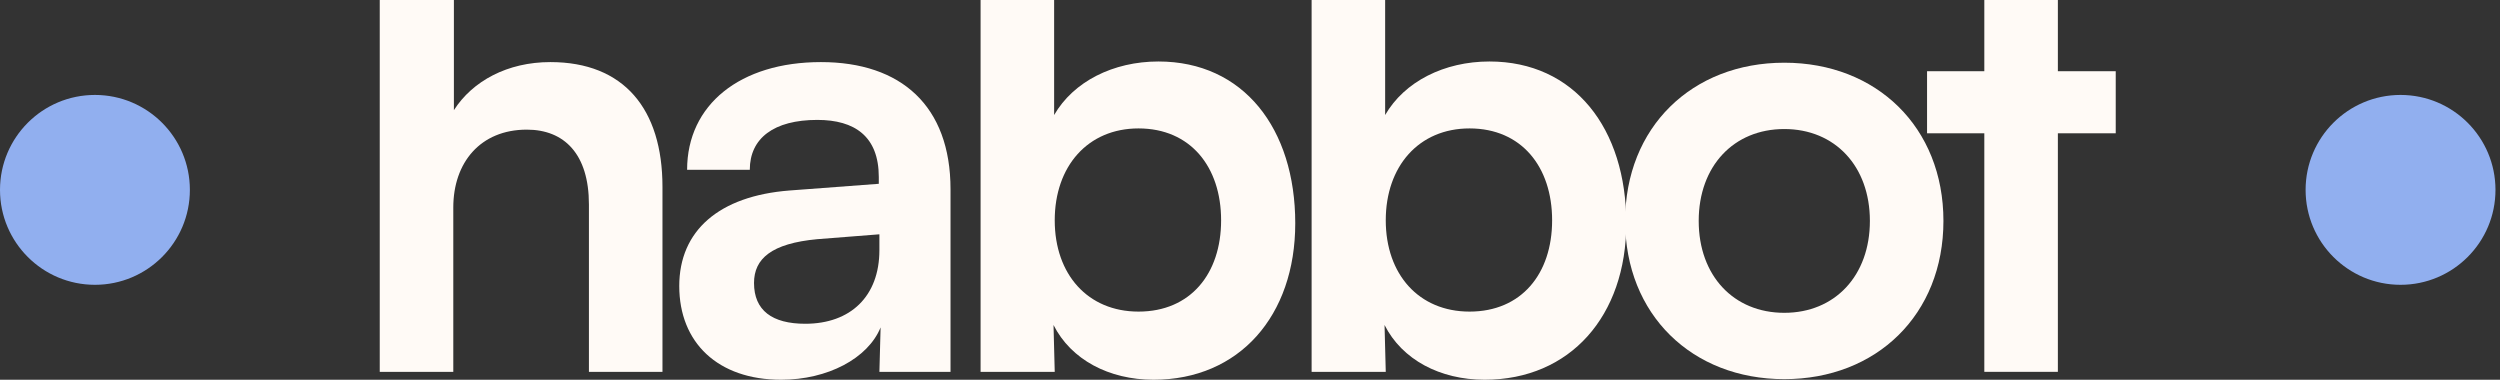 <svg width="158" height="24" viewBox="0 0 158 24" fill="none" xmlns="http://www.w3.org/2000/svg">
<rect x="0" y="0" width="158" height="24" fill="#333333" stroke="none"/>
<circle cx="6" cy="12" r="6" fill="#91AFEF"/>
<path d="M28.648 23.5V13.116C28.648 10.27 30.362 8.193 33.296 8.193C35.658 8.193 37.22 9.732 37.22 12.924V23.5H41.868V11.808C41.868 6.886 39.429 3.924 34.782 3.924C32.077 3.924 29.867 5.116 28.686 6.963V0H24V23.5H28.648Z" fill="#FFFAF6"/>
<path d="M49.368 24C52.301 24 54.854 22.654 55.654 20.692L55.578 23.5H60.073V11.962C60.073 6.693 56.949 3.924 51.882 3.924C46.777 3.924 43.425 6.616 43.425 10.732H47.387C47.387 8.732 48.911 7.578 51.654 7.578C54.016 7.578 55.54 8.616 55.54 11.193V11.616L49.901 12.039C45.444 12.385 42.929 14.578 42.929 18.077C42.929 21.654 45.368 24 49.368 24ZM50.892 20.462C48.797 20.462 47.654 19.616 47.654 17.885C47.654 16.347 48.758 15.385 51.654 15.116L55.578 14.808V15.808C55.578 18.731 53.749 20.462 50.892 20.462Z" fill="#FFFAF6"/>
<path d="M66.659 23.5L66.582 20.539C67.687 22.731 70.087 24 72.907 24C78.317 24 81.86 19.962 81.86 14.116C81.86 8.116 78.583 3.886 73.211 3.886C70.354 3.886 67.84 5.155 66.621 7.27V0H61.973V23.5H66.659ZM66.659 13.924C66.659 10.501 68.754 8.116 71.954 8.116C75.231 8.116 77.174 10.539 77.174 13.924C77.174 17.308 75.231 19.693 71.954 19.693C68.754 19.693 66.659 17.346 66.659 13.924Z" fill="#FFFAF6"/>
<path d="M87.58 23.5L87.503 20.539C88.608 22.731 91.008 24 93.828 24C99.237 24 102.781 19.962 102.781 14.116C102.781 8.116 99.504 3.886 94.132 3.886C91.275 3.886 88.761 5.155 87.541 7.27V0H82.894V23.5H87.58ZM87.58 13.924C87.58 10.501 89.675 8.116 92.875 8.116C96.152 8.116 98.094 10.539 98.094 13.924C98.094 17.308 96.152 19.693 92.875 19.693C89.675 19.693 87.58 17.346 87.58 13.924Z" fill="#FFFAF6"/>
<path d="M102.71 13.962C102.71 19.885 106.939 23.962 112.767 23.962C118.596 23.962 122.825 19.885 122.825 13.962C122.825 8.039 118.596 3.963 112.767 3.963C106.939 3.963 102.71 8.039 102.71 13.962ZM107.358 13.962C107.358 10.501 109.567 8.155 112.767 8.155C115.968 8.155 118.177 10.501 118.177 13.962C118.177 17.424 115.968 19.77 112.767 19.77C109.567 19.77 107.358 17.424 107.358 13.962Z" fill="#FFFAF6"/>
<path d="M130.057 23.5V8.424H133.714V4.501H130.057L130.057 -3.35339e-06H125.409L125.409 4.501H121.79V8.424H125.409V23.5H130.057Z" fill="#FFFAF6"/>
<circle cx="151.714" cy="12" r="6" fill="#91AFEF"/>
</svg>

